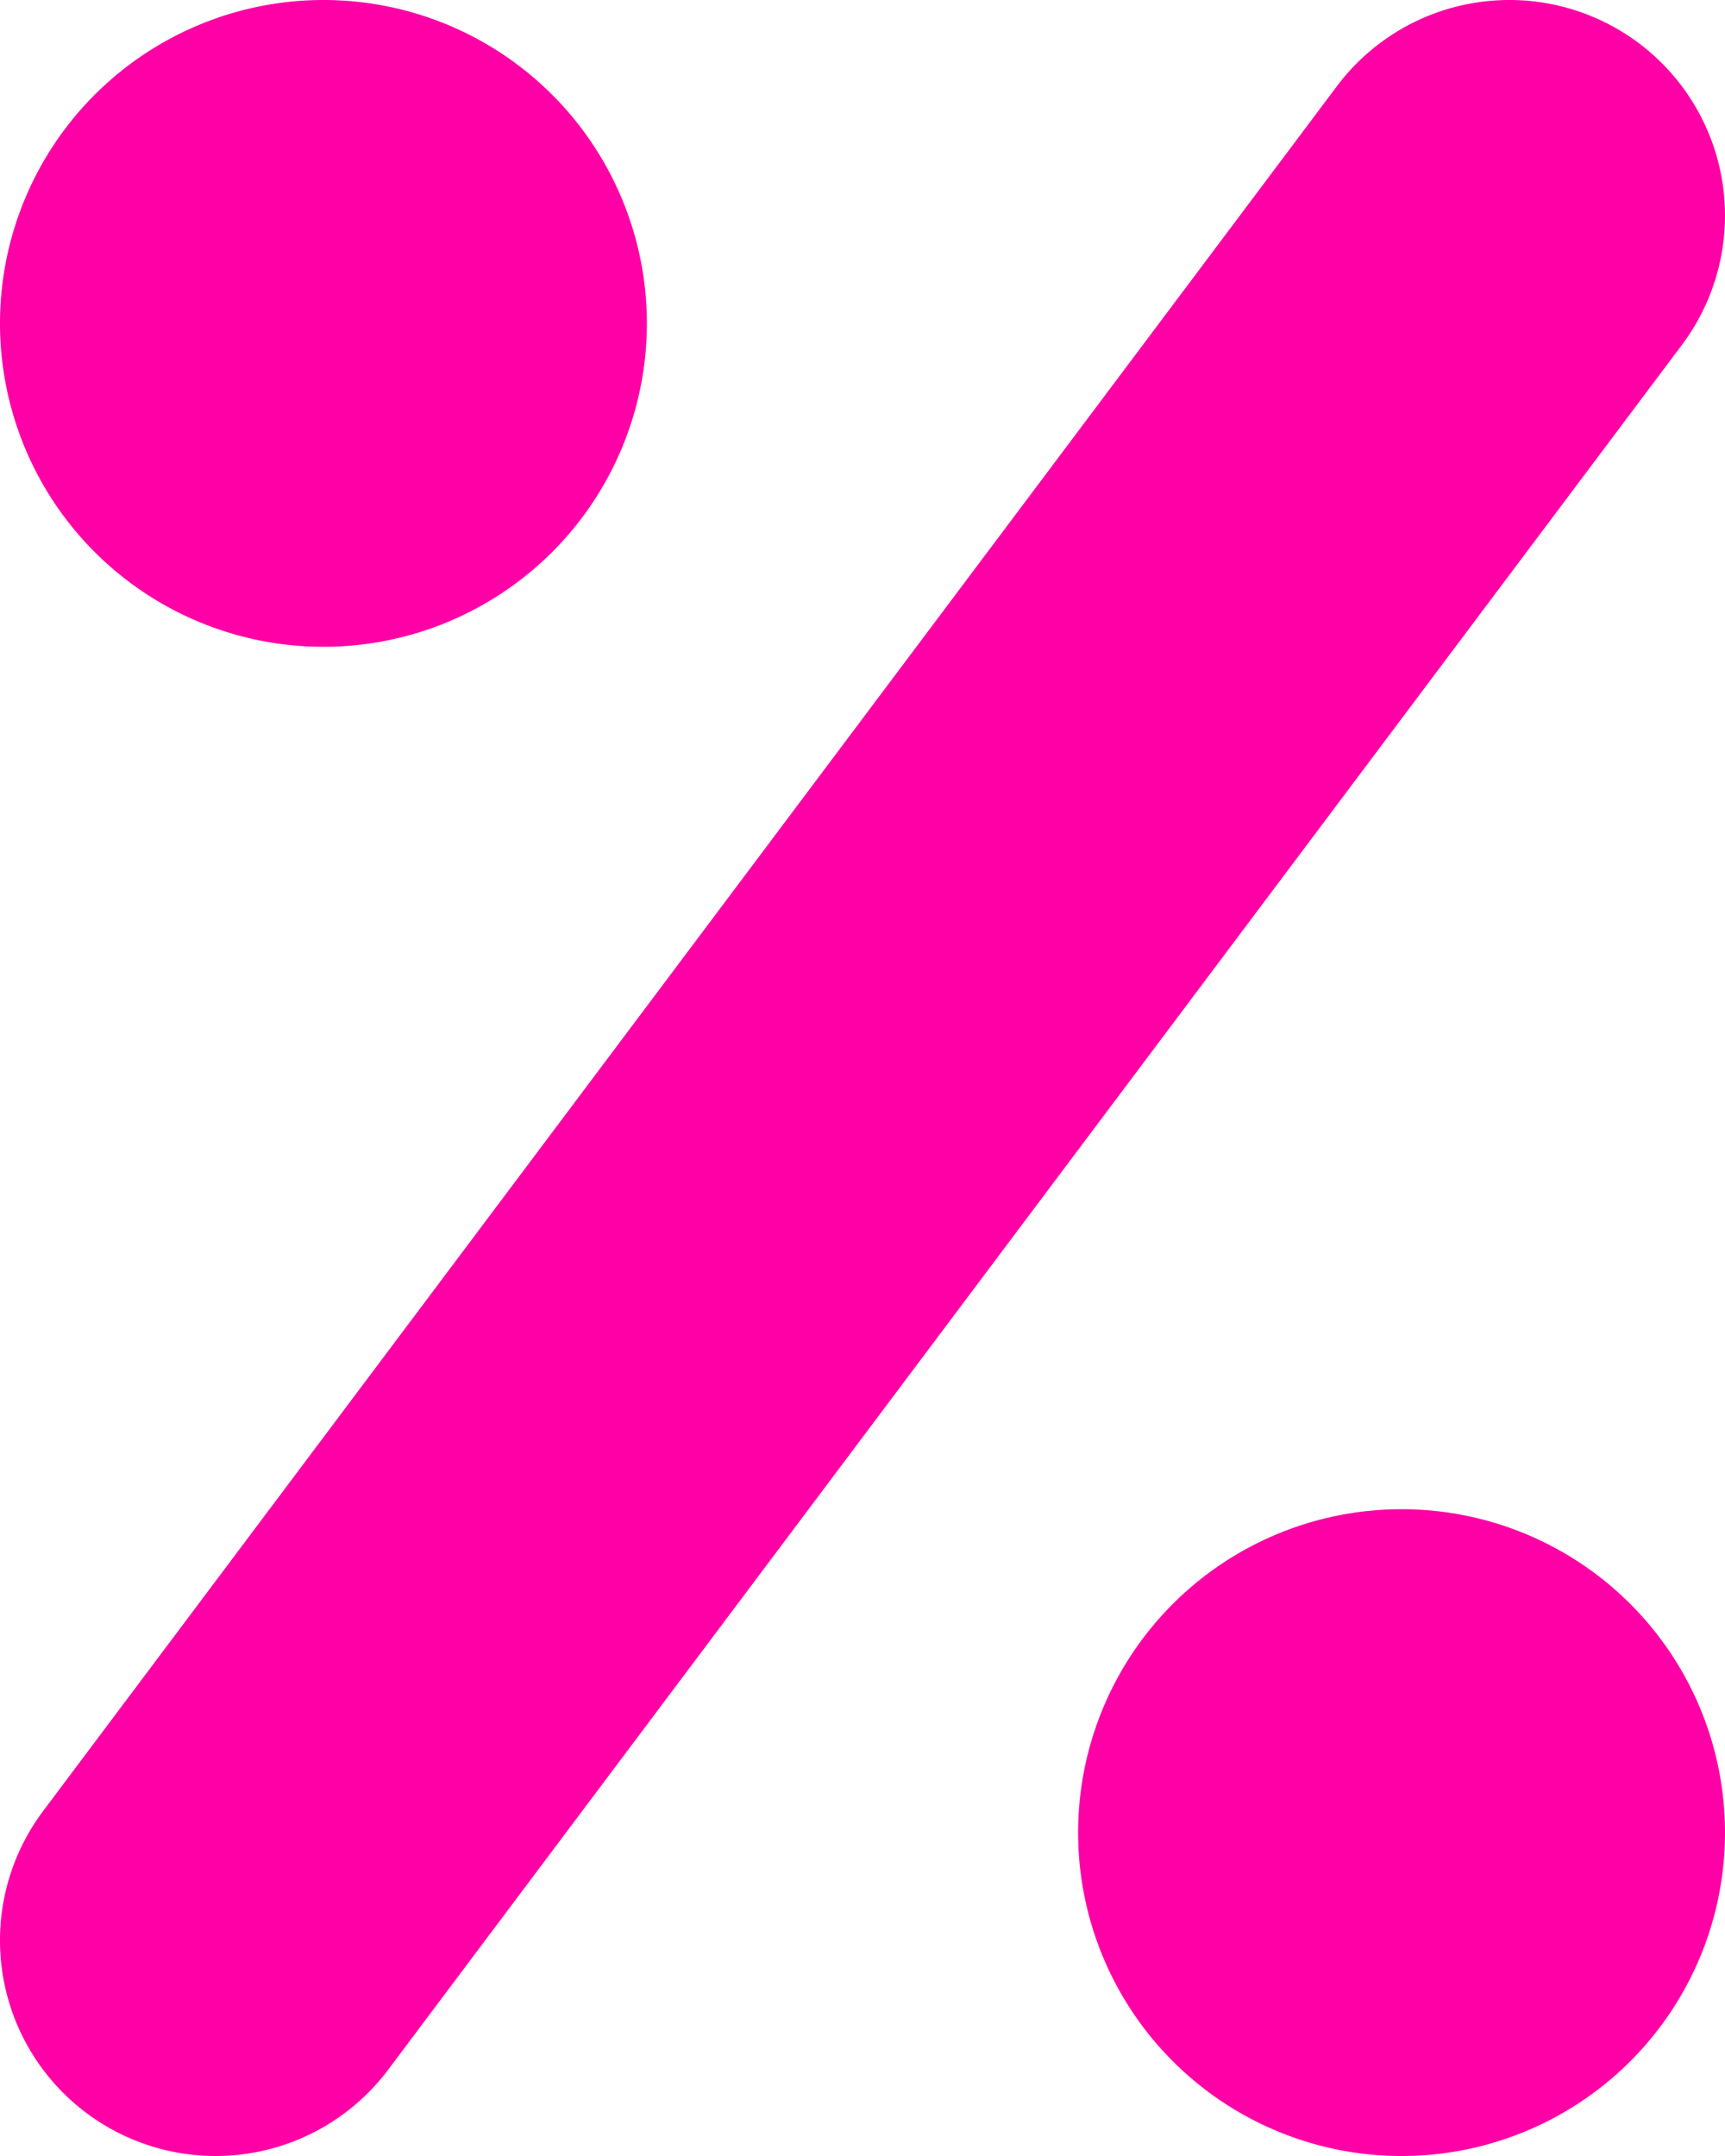 <svg xmlns="http://www.w3.org/2000/svg" width="8" height="10" fill="none"><path fill="#FF00A6" d="M1.5 0a1.5 1.5 0 1 0 0 3 1.5 1.5 0 0 0 0-3ZM7.6.2a1 1 0 0 1 .2 1.4l-6 8A1 1 0 0 1 .2 8.4l6-8A1 1 0 0 1 7.6.2ZM5 8.5a1.5 1.5 0 1 1 3 0 1.5 1.5 0 0 1-3 0Z"/></svg>